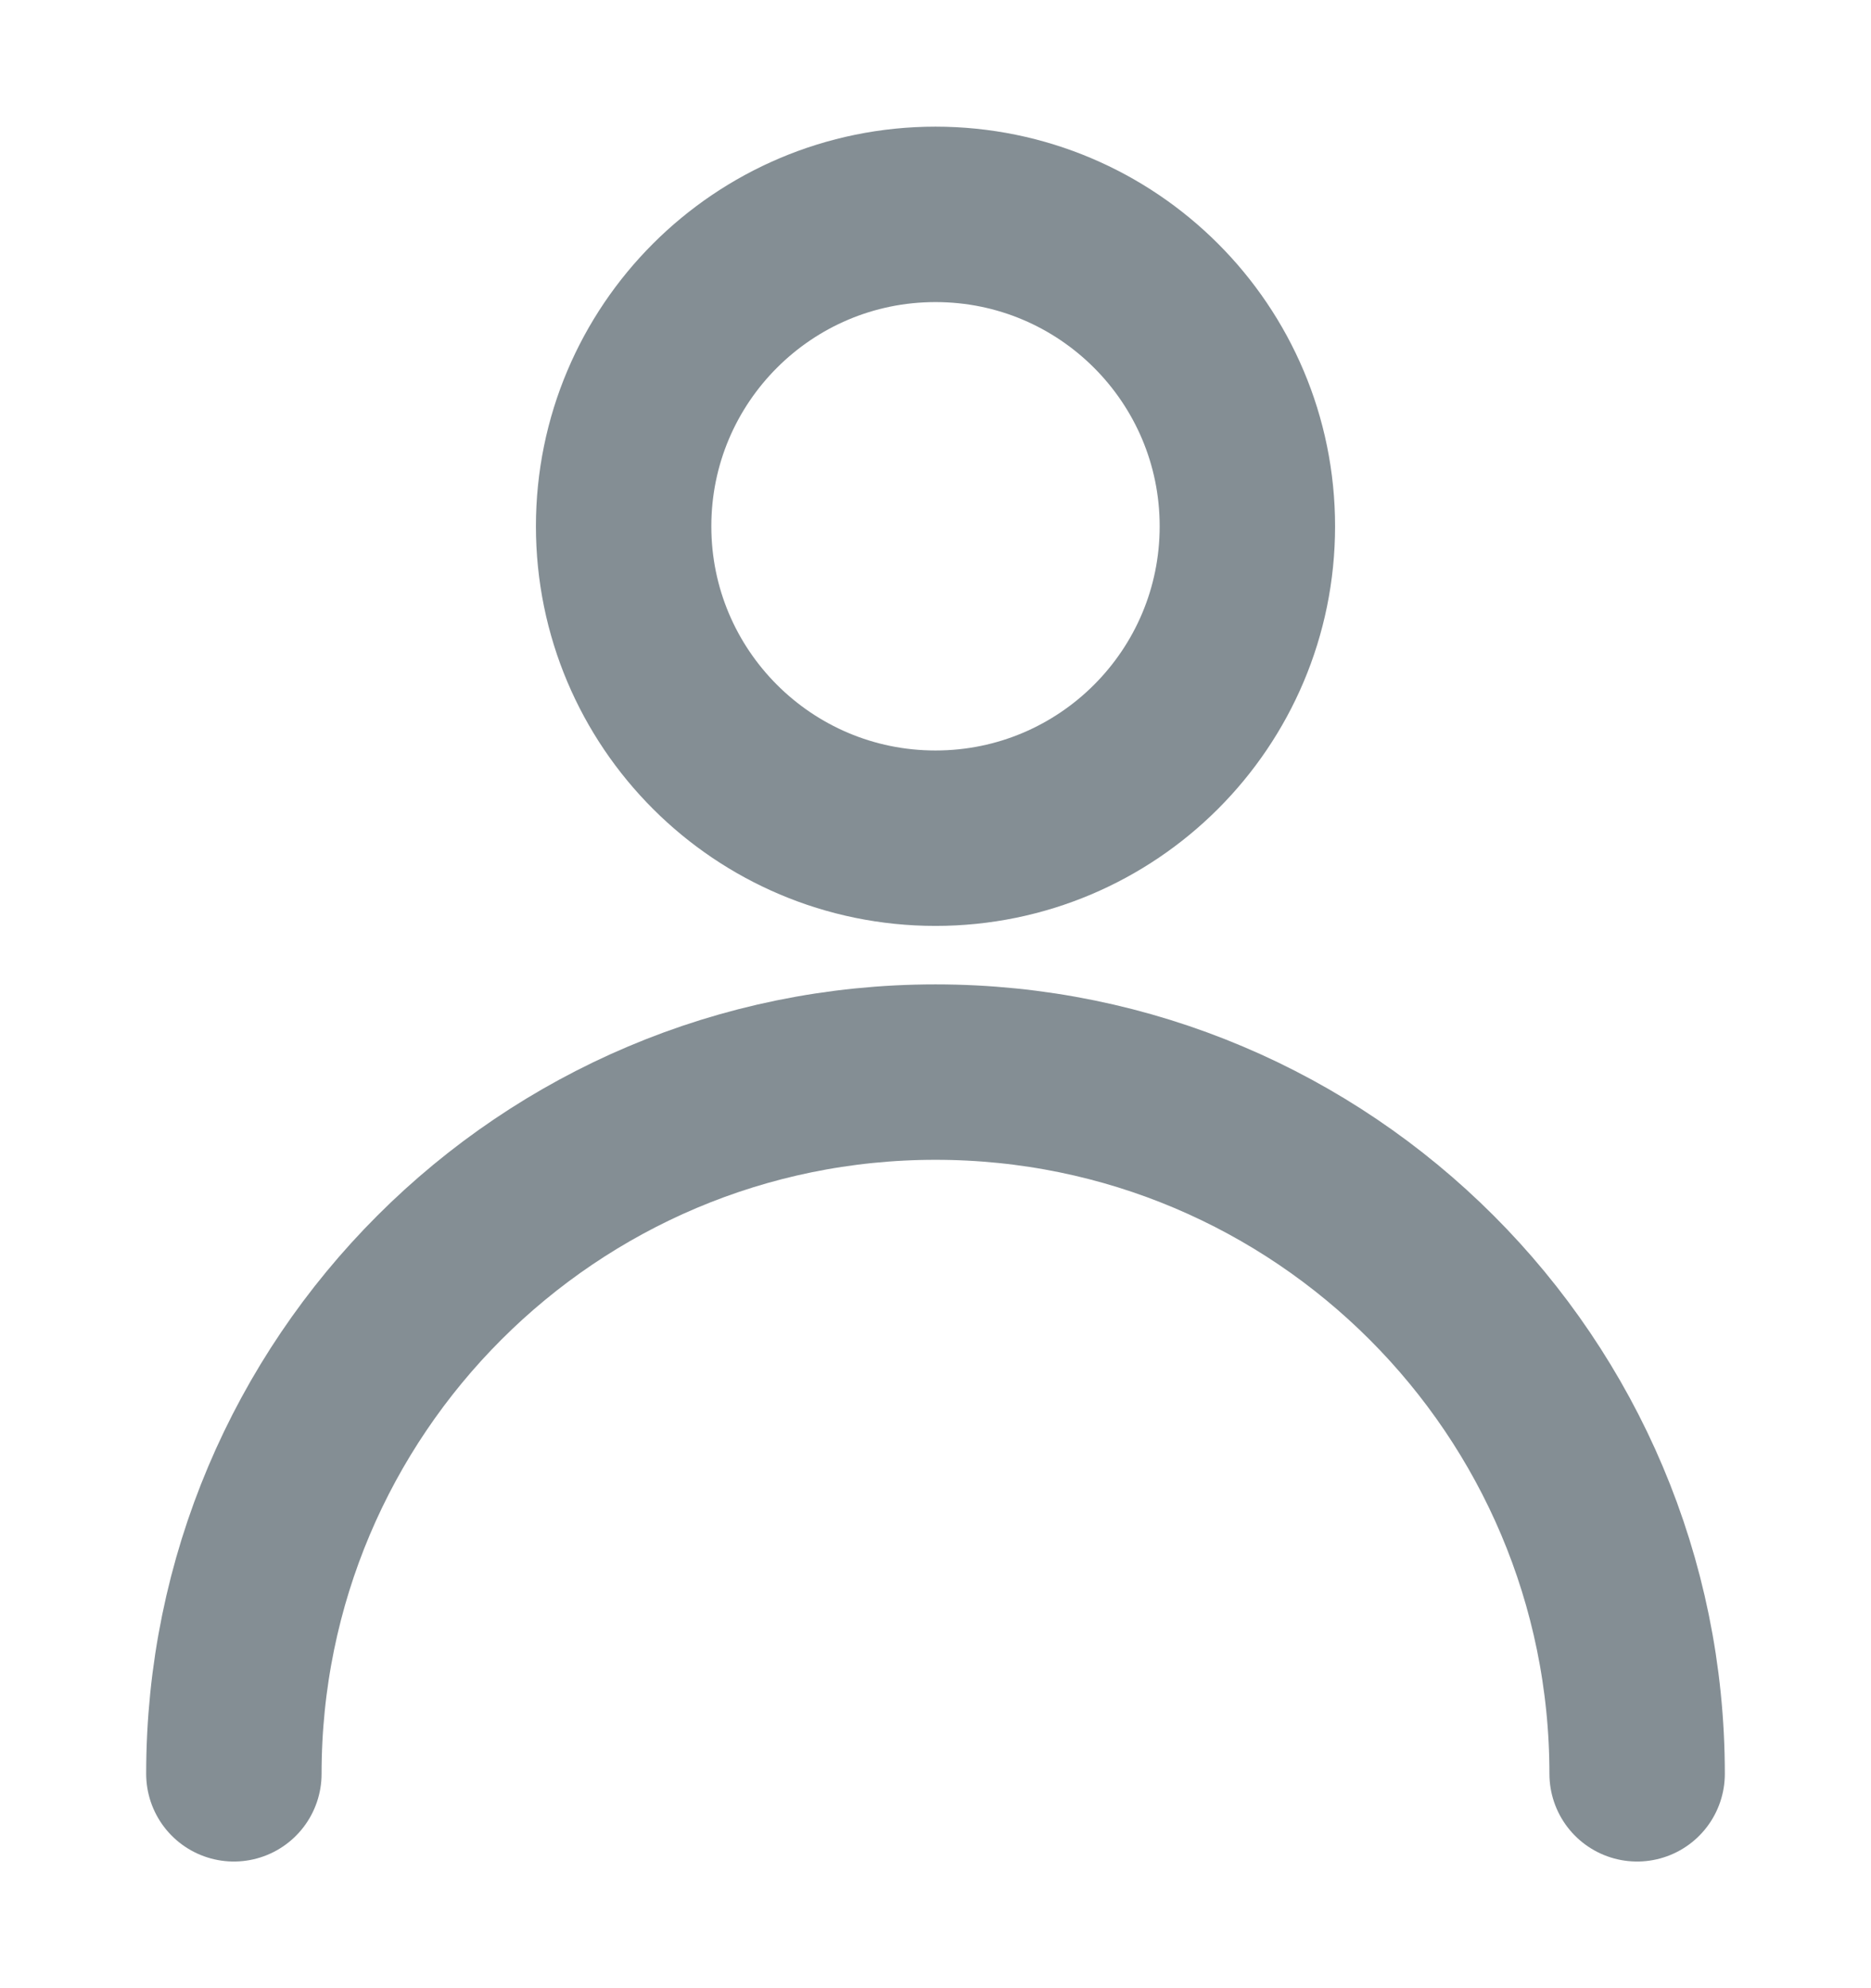 <svg width="16" height="17" viewBox="0 0 16 17" fill="none" xmlns="http://www.w3.org/2000/svg">
<path d="M8 7.167C9.473 7.167 10.667 5.973 10.667 4.5C10.667 3.027 9.473 1.833 8 1.833C6.527 1.833 5.333 3.027 5.333 4.5C5.333 5.973 6.527 7.167 8 7.167Z" stroke="#848E94" stroke-width="1.5" stroke-linecap="round" stroke-linejoin="round"/>
<path d="M14 15.167C14 11.853 11.314 9.167 8 9.167C4.686 9.167 2 11.853 2 15.167" stroke="#848E94" stroke-width="1.5" stroke-linecap="round" stroke-linejoin="round"/>
</svg>
